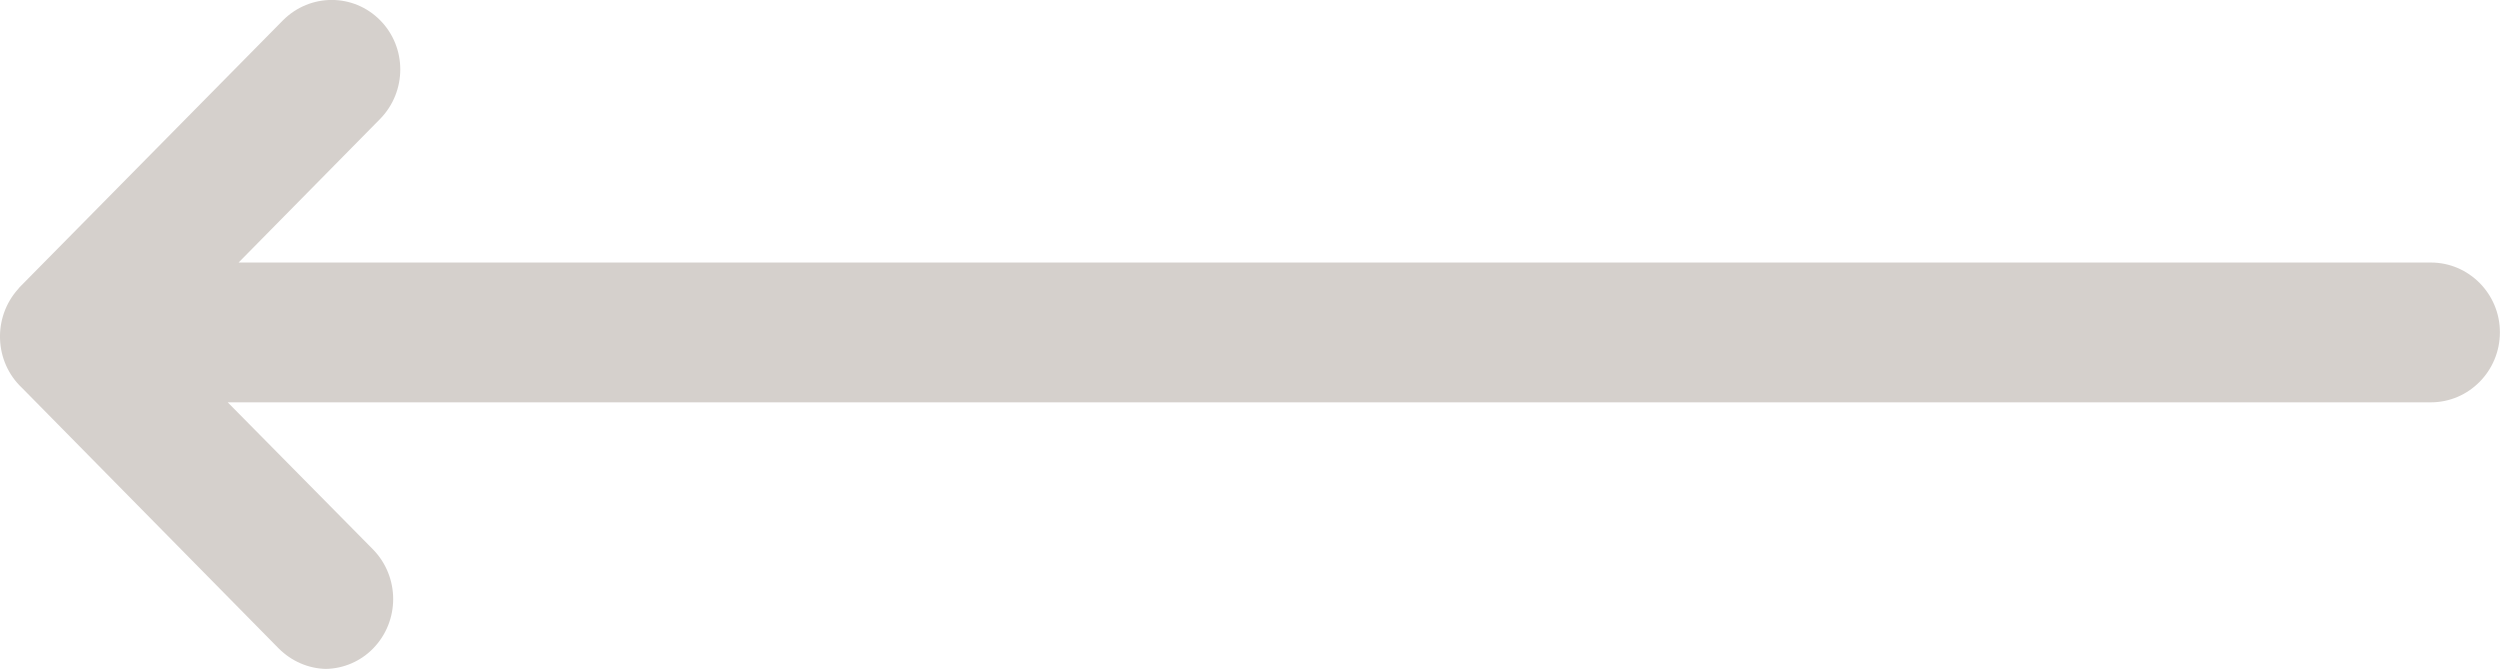 <?xml version="1.0" encoding="utf-8"?>
<!-- Generator: Adobe Illustrator 13.0.0, SVG Export Plug-In  -->
<!DOCTYPE svg PUBLIC "-//W3C//DTD SVG 1.1 Tiny//EN" "http://www.w3.org/Graphics/SVG/1.1/DTD/svg11-tiny.dtd">
<svg version="1.1" baseProfile="tiny"
	 xmlns="http://www.w3.org/2000/svg" xmlns:xlink="http://www.w3.org/1999/xlink" xmlns:a="http://ns.adobe.com/AdobeSVGViewerExtensions/3.0/"
	 x="0px" y="0px" width="71px" height="19px" viewBox="0 0 71 19" xml:space="preserve">
<defs>
</defs>
<path fill="#D5D0CC" d="M0.516,8.207c-0.729,0.81-0.68,2.069,0.11,2.81l7.29,7.4c0.359,0.359,0.84,0.57,1.34,0.58
	c0.51-0.01,0.99-0.221,1.34-0.58c0.76-0.779,0.76-2.029,0-2.811l-4.129-4.18h62.57c1.08,0,1.96-0.89,1.96-1.99
	c0-1.09-0.88-1.98-1.96-1.98H6.776l4.021-4.08c0.761-0.78,0.761-2.03,0-2.8c-0.76-0.77-1.989-0.77-2.76,0l-7.479,7.58L0.516,8.207z"
	/>
</svg>
